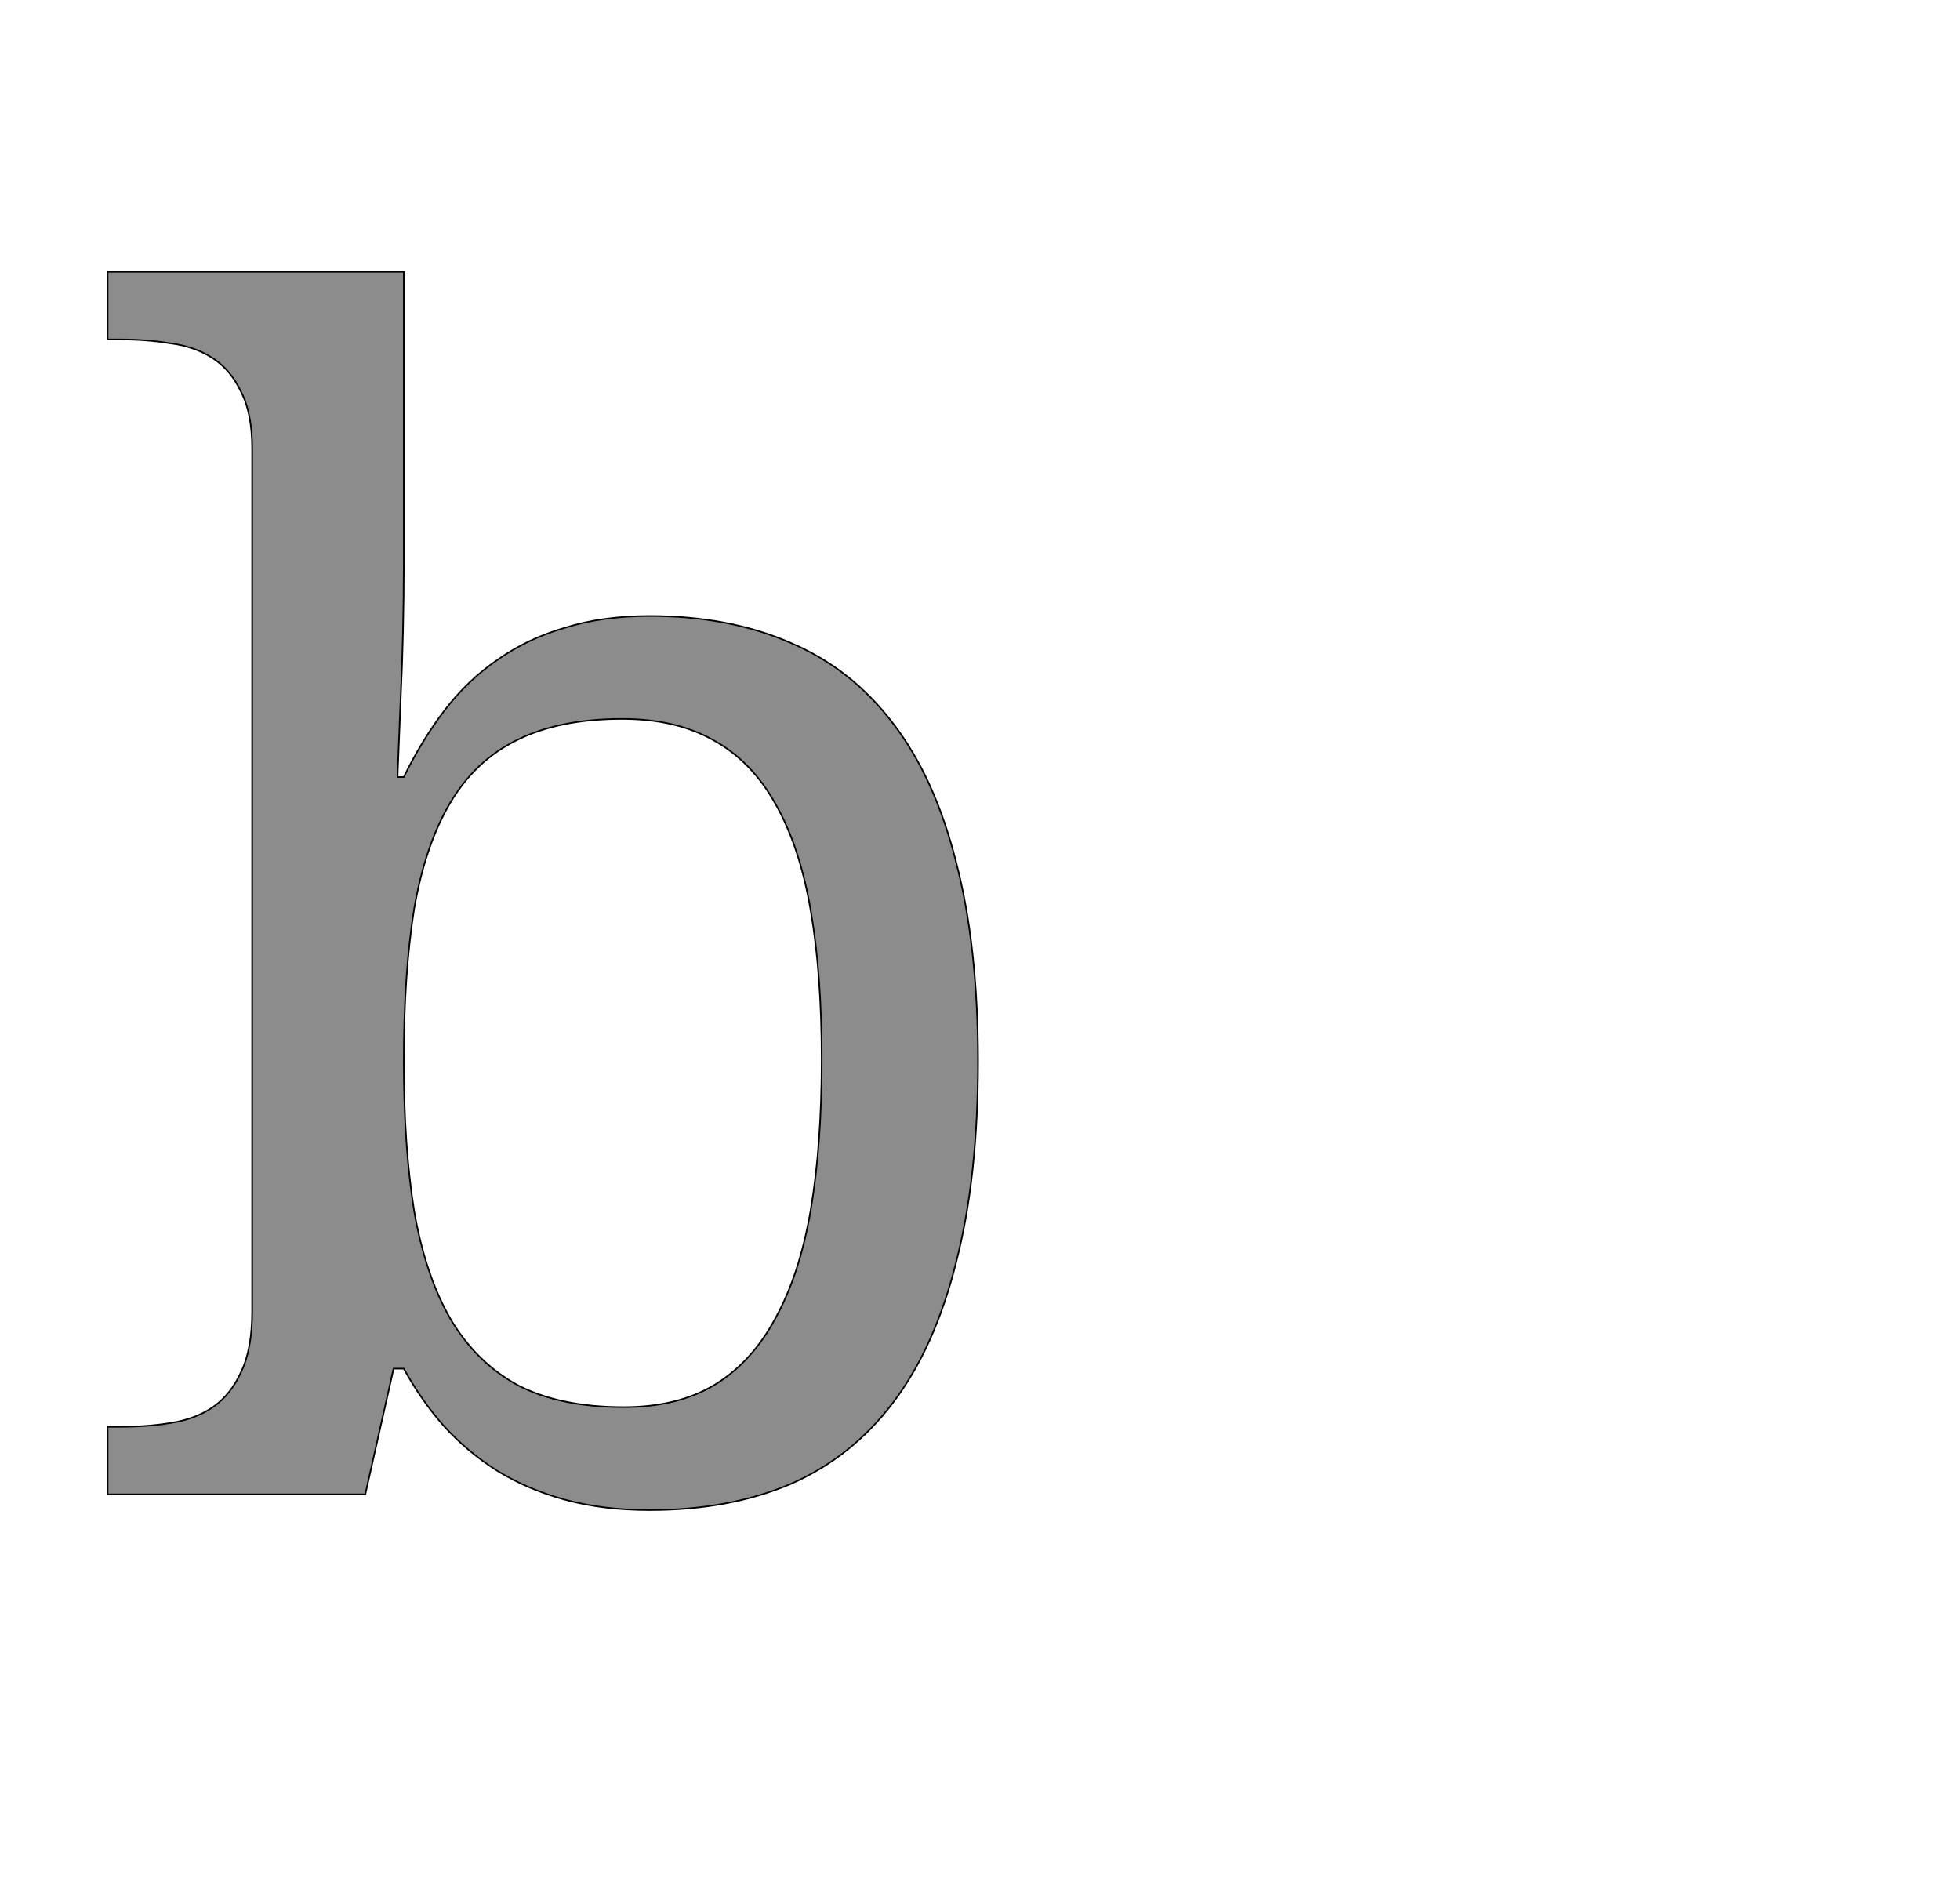 <!--
BEGIN METADATA

BBOX_X_MIN 37
BBOX_Y_MIN -20
BBOX_X_MAX 1145
BBOX_Y_MAX 1556
WIDTH 1108
HEIGHT 1576
H_BEARING_X 37
H_BEARING_Y 1556
H_ADVANCE 1257
V_BEARING_X -591
V_BEARING_Y 246
V_ADVANCE 2069
ORIGIN_X 0
ORIGIN_Y 0

END METADATA
-->

<svg width='2495px' height='2399px' xmlns='http://www.w3.org/2000/svg' version='1.1'>

 <!-- make sure glyph is visible within svg window -->
 <g fill-rule='nonzero'  transform='translate(100 1902)'>

  <!-- draw actual outline using lines and Bezier curves-->
  <path fill='black' stroke='black' fill-opacity='0.45'  stroke-width='2'  d='
 M 1145,-551
 Q 1145,-403 1117,-295
 Q 1090,-187 1037,-117
 Q 984,-47 906,-13
 Q 828,20 727,20
 Q 668,20 620,7
 Q 572,-6 533,-30
 Q 495,-54 465,-87
 Q 436,-120 414,-160
 L 401,-160
 L 365,0
 L 37,0
 L 37,-86
 L 53,-86
 Q 88,-86 118,-91
 Q 149,-96 171,-111
 Q 194,-127 207,-156
 Q 221,-185 221,-233
 L 221,-1331
 Q 221,-1376 207,-1403
 Q 194,-1431 171,-1446
 Q 148,-1461 117,-1465
 Q 87,-1470 53,-1470
 L 37,-1470
 L 37,-1556
 L 414,-1556
 L 414,-1180
 Q 414,-1145 413,-1099
 Q 412,-1054 410,-1012
 Q 408,-964 406,-913
 L 414,-913
 Q 437,-960 466,-998
 Q 495,-1036 533,-1062
 Q 571,-1089 619,-1103
 Q 667,-1118 727,-1118
 Q 828,-1118 906,-1084
 Q 984,-1051 1037,-981
 Q 1090,-912 1117,-805
 Q 1145,-698 1145,-551
 Z

 M 692,-987
 Q 612,-987 558,-960
 Q 505,-934 473,-880
 Q 441,-826 427,-744
 Q 414,-662 414,-551
 Q 414,-444 427,-362
 Q 441,-280 473,-224
 Q 506,-168 559,-139
 Q 613,-111 694,-111
 Q 762,-111 809,-139
 Q 857,-168 887,-224
 Q 918,-280 932,-362
 Q 946,-445 946,-553
 Q 946,-662 932,-743
 Q 918,-825 887,-879
 Q 857,-933 808,-960
 Q 760,-987 692,-987
 Z

  '/>
 </g>
</svg>
